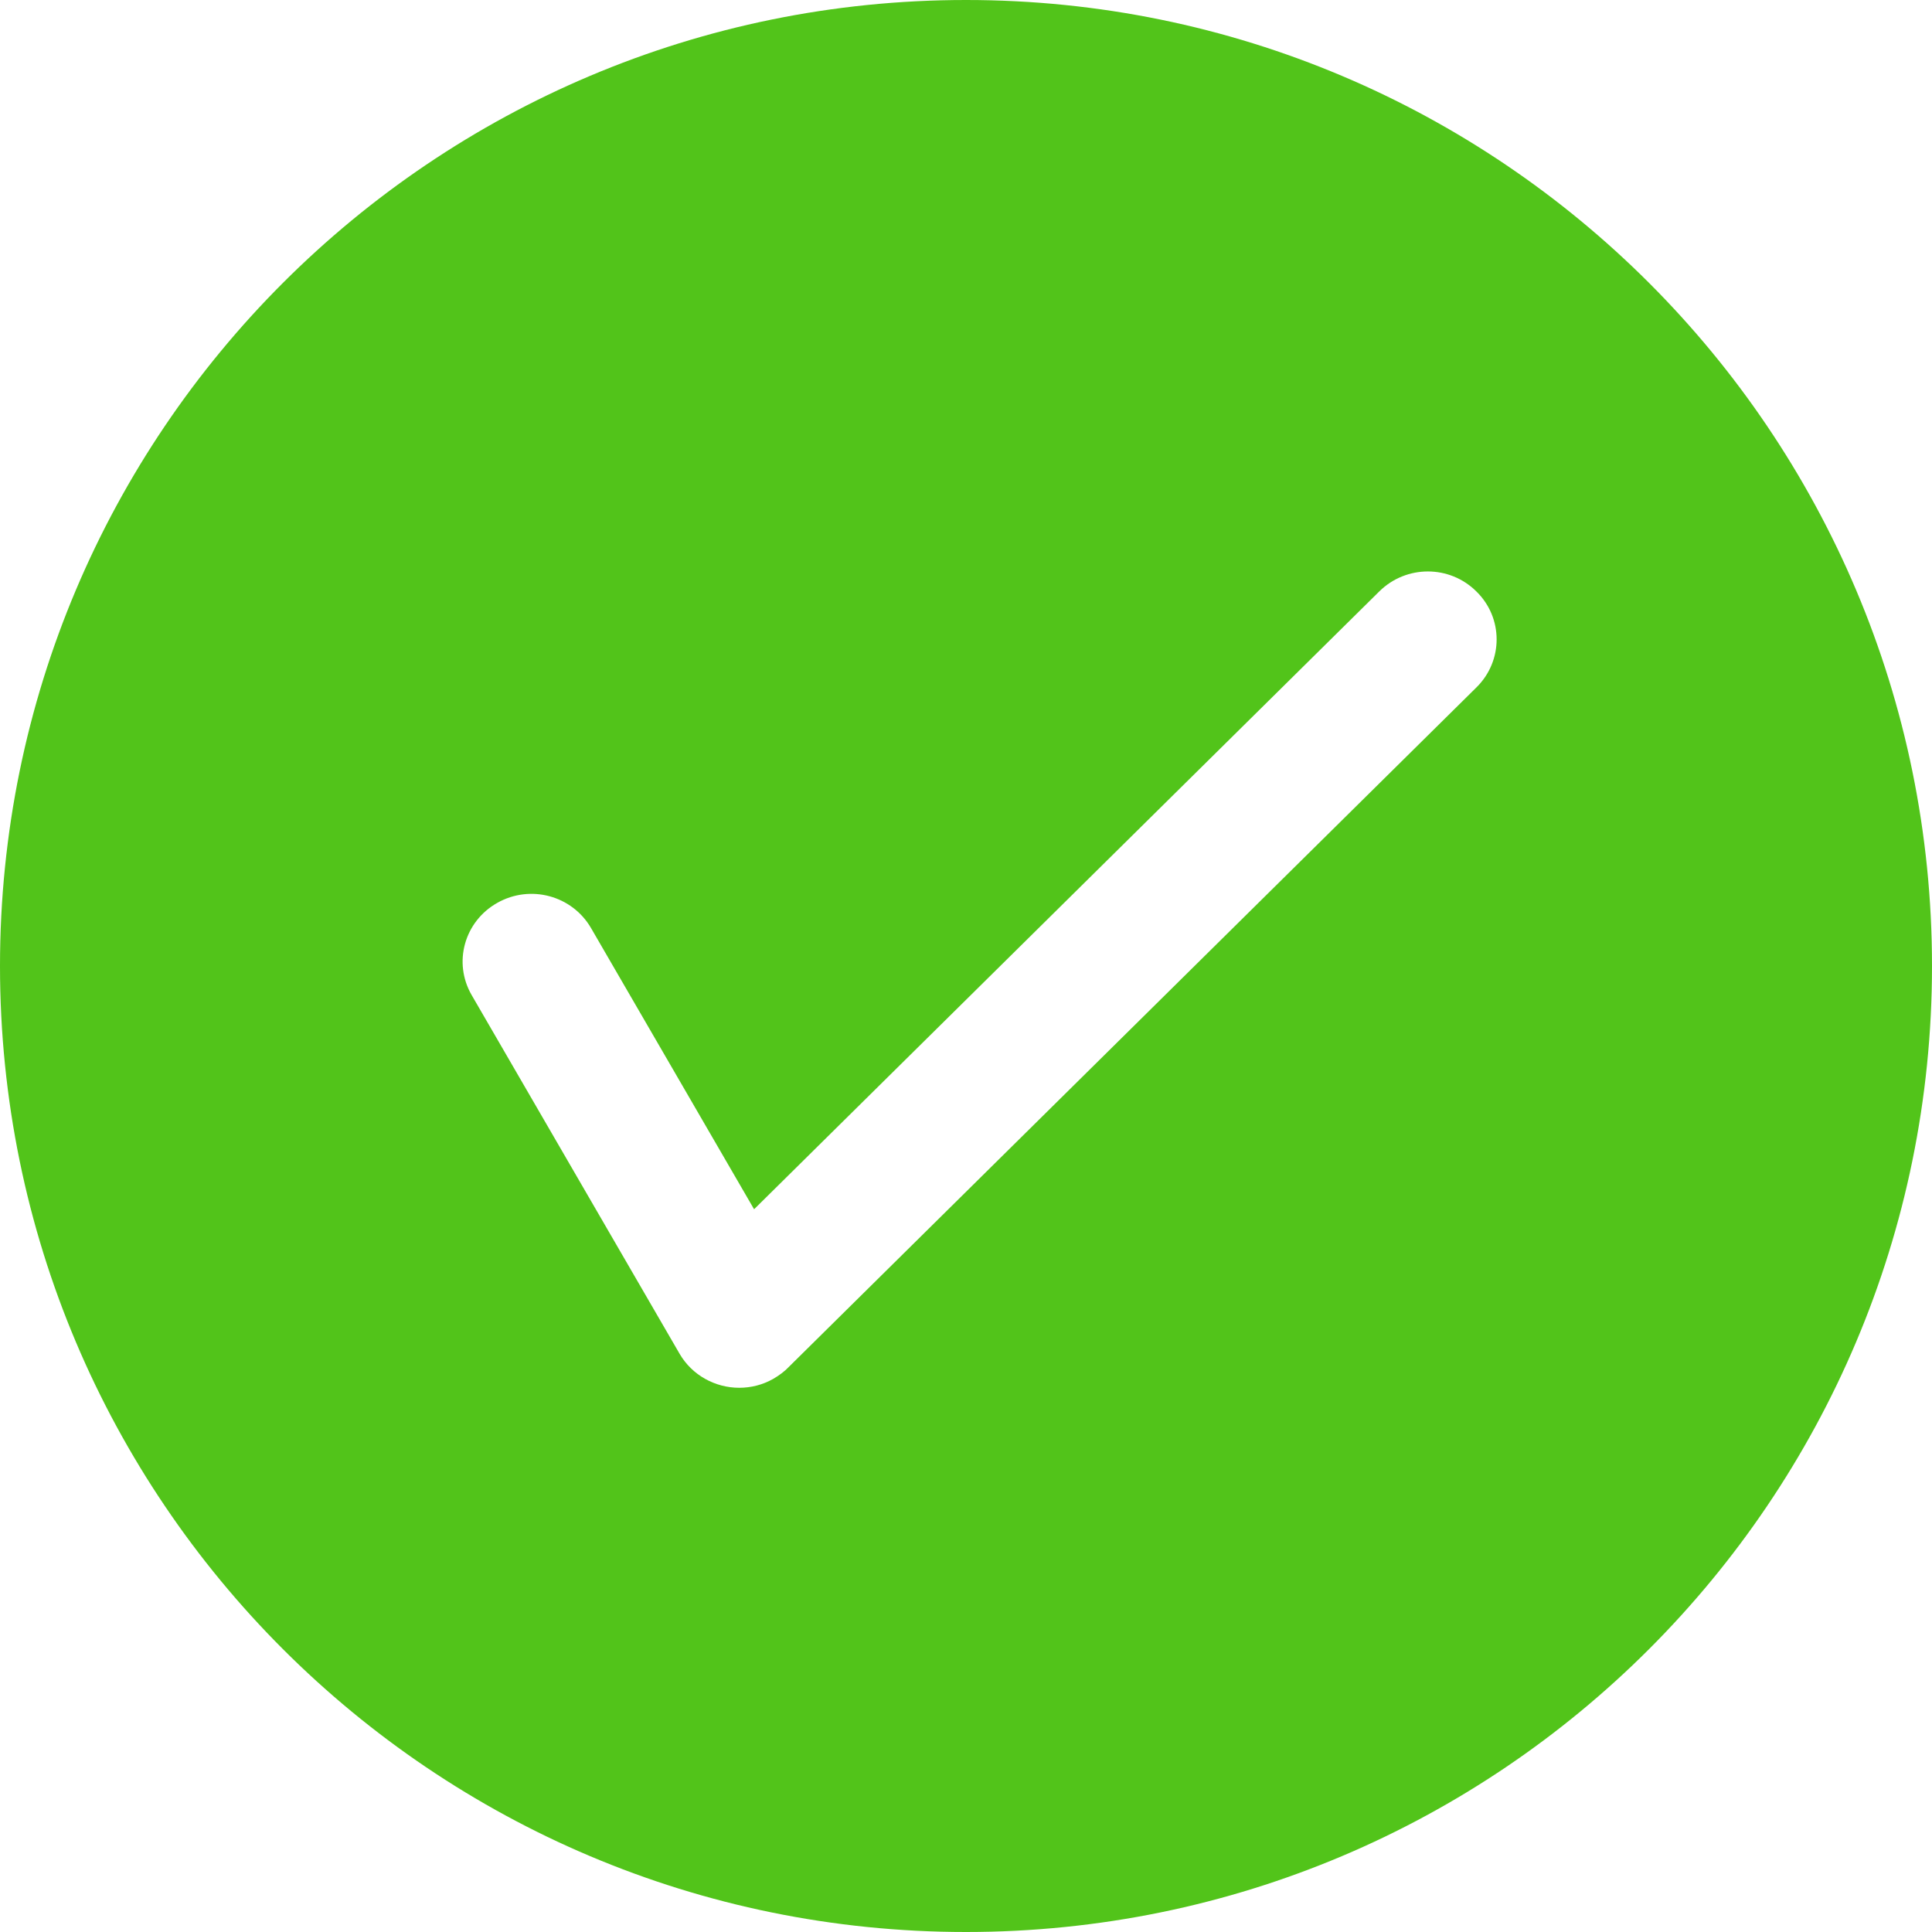<?xml version="1.0" encoding="UTF-8"?>
<svg width="32px" height="32px" viewBox="0 0 32 32" version="1.1" xmlns="http://www.w3.org/2000/svg" xmlns:xlink="http://www.w3.org/1999/xlink">
    <!-- Generator: Sketch 52.1 (67048) - http://www.bohemiancoding.com/sketch -->
    <title>Shape Copy 3</title>
    <desc>Created with Sketch.</desc>
    <g id="1.4" stroke="none" stroke-width="1" fill="none" fill-rule="evenodd">
        <g id="证明文件_生成成功" transform="translate(-329, -344)" fill="#52C41A">
            <g id="Group-143" transform="translate(328, 341)">
                <path d="M23.847,25.206 L13.49,14.971 L10.789,19.629 C10.476,20.168 9.784,20.355 9.237,20.046 C8.69,19.738 8.5,19.056 8.813,18.517 L12.254,12.581 C12.462,12.22 12.848,12.014 13.244,12.014 C13.436,12.014 13.629,12.061 13.806,12.161 C13.908,12.22 13.999,12.288 14.075,12.369 C14.078,12.372 14.085,12.379 14.088,12.382 L25.457,23.617 C25.9,24.056 25.9,24.767 25.454,25.203 C25.011,25.645 24.293,25.645 23.847,25.206 L23.847,25.206 Z M17,35 C8.162,35 1,27.837 1,19 C1,10.162 8.162,3 17,3 C25.837,3 33,10.162 33,19 C33,27.837 25.837,35 17,35 L17,35 Z" id="Shape-Copy-3" transform="translate(17, 19) scale(1, -1) translate(-17, -19) "></path>
            </g>
        </g>
    </g>
</svg>
